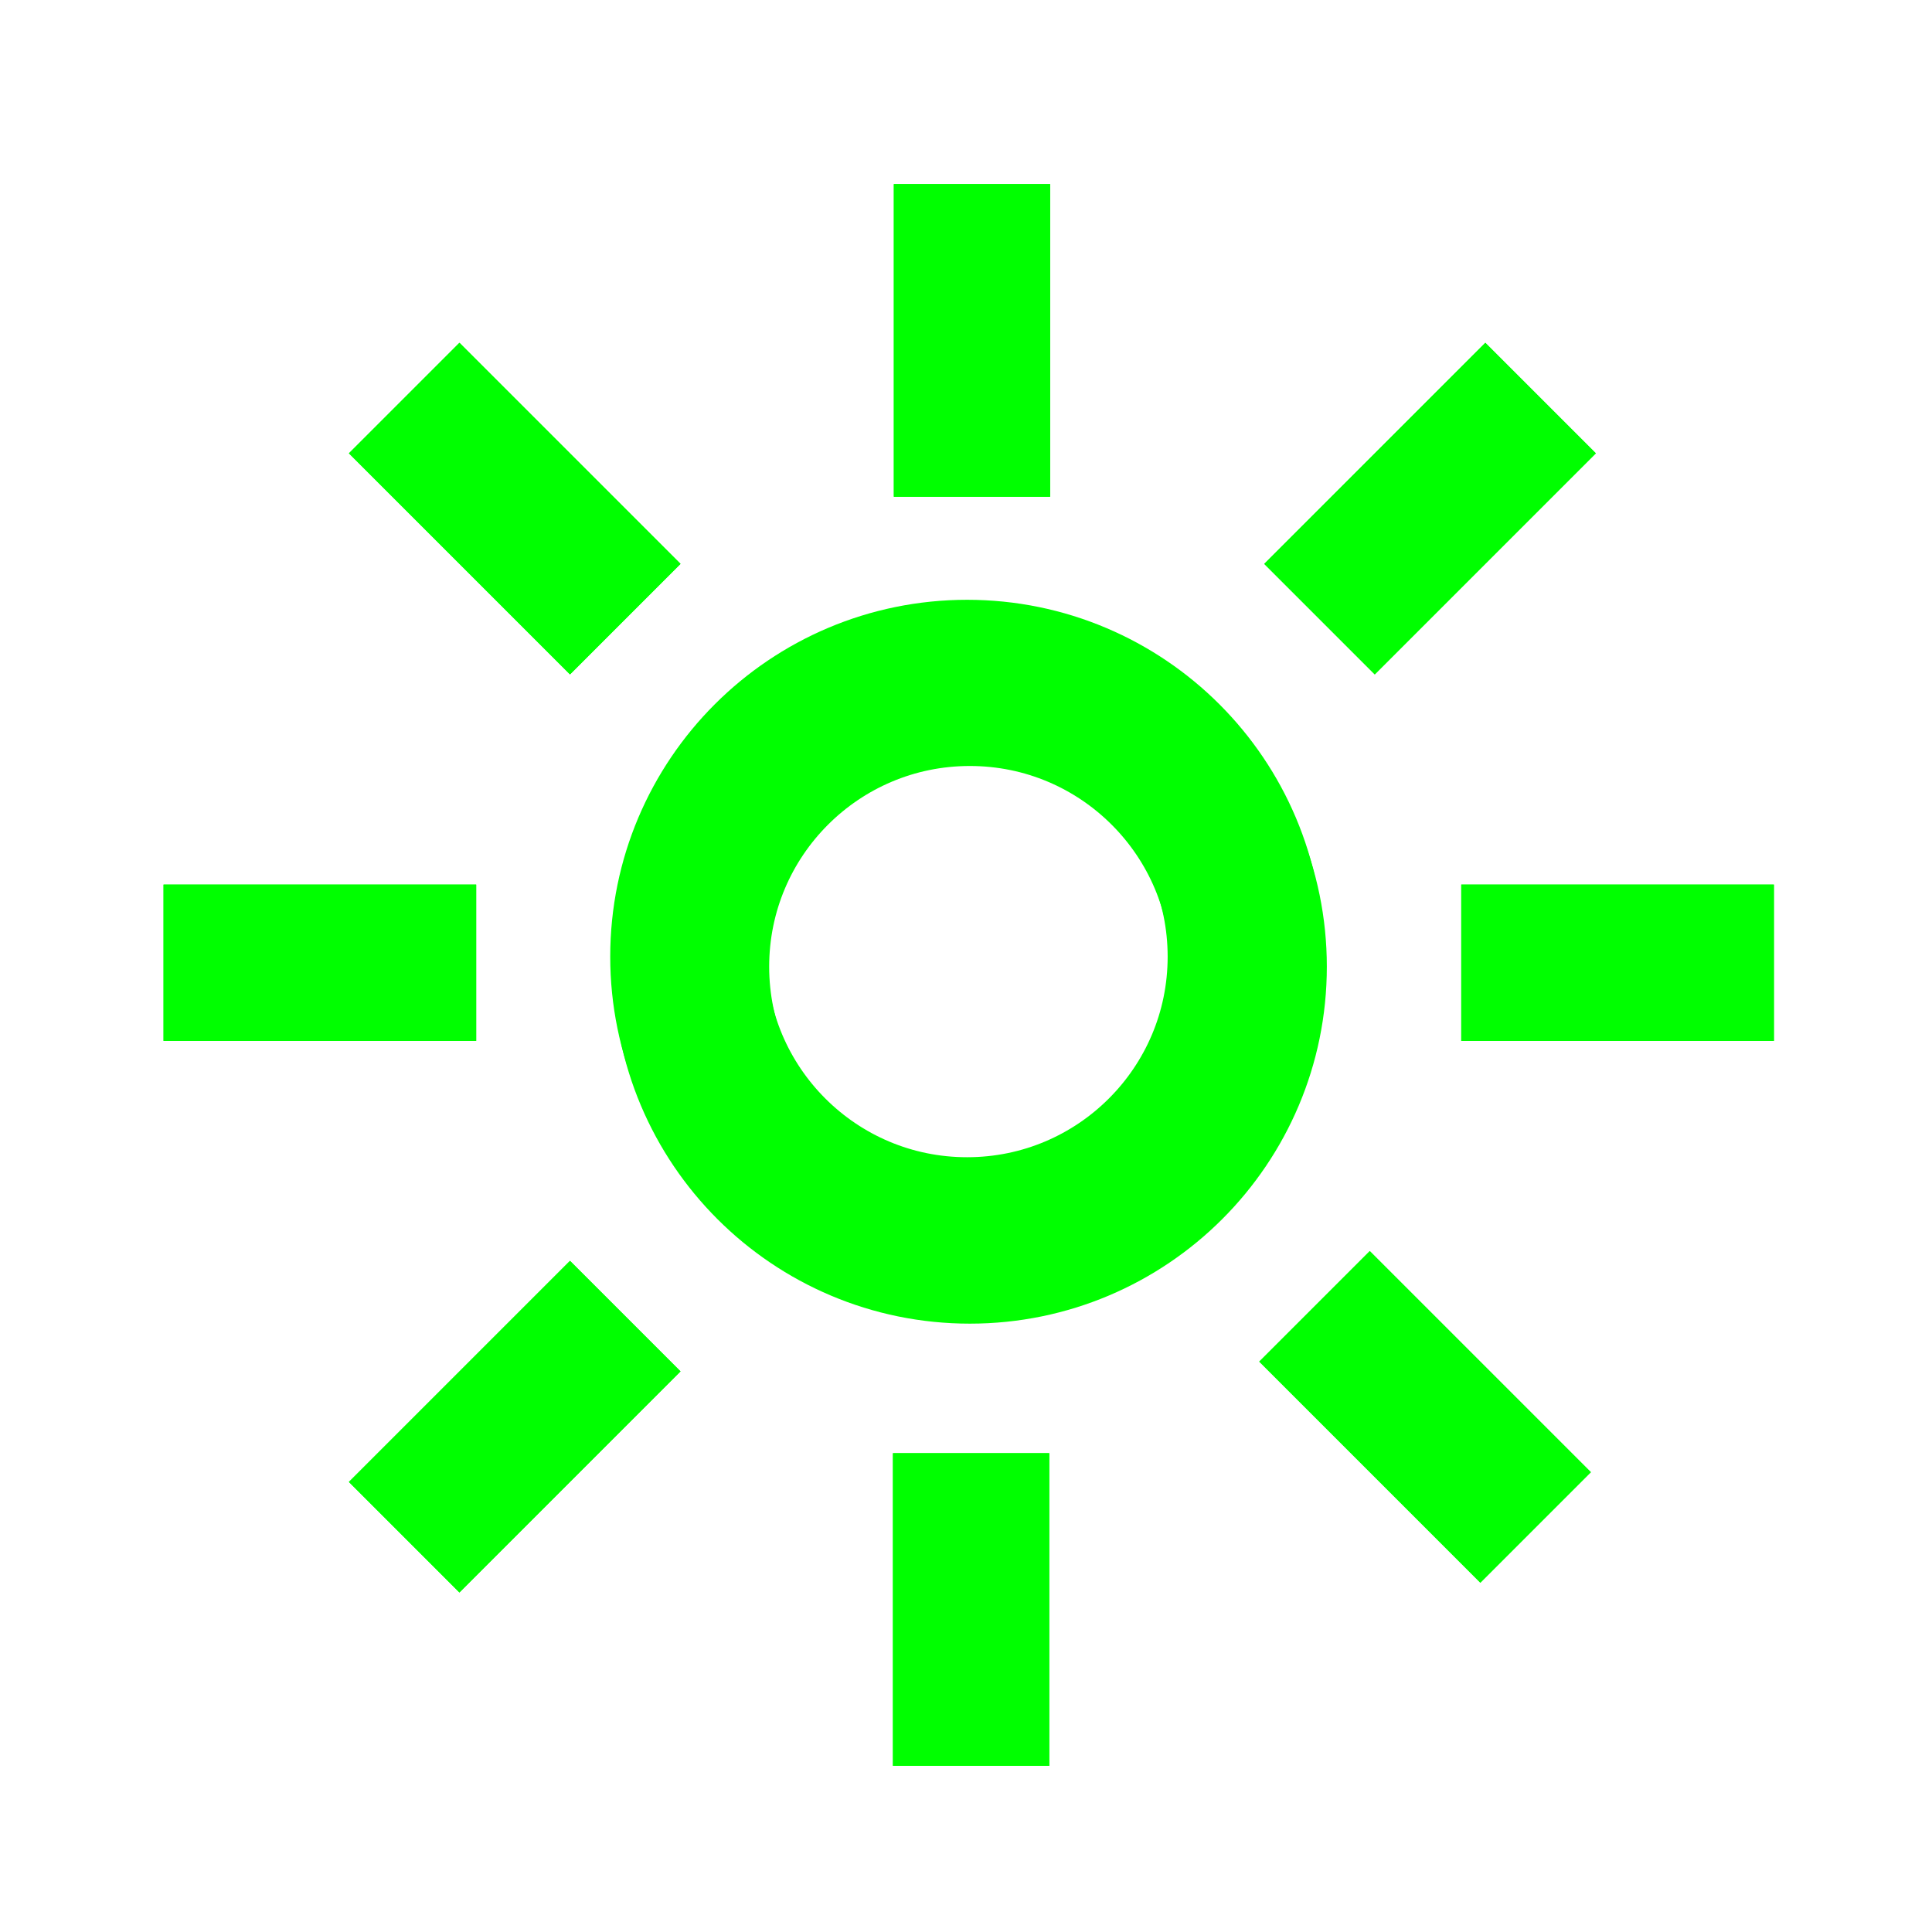 <svg height="22" viewBox="0 0 22 22" width="22" xmlns="http://www.w3.org/2000/svg" xmlns:xlink="http://www.w3.org/1999/xlink"><filter id="a" color-interpolation-filters="sRGB" height="1.208" width="1.204" x="-.102" y="-.104"></filter><g fill="none" stroke="#00ff00" stroke-width="1.6" transform="matrix(1.25 0 0 1.25 -100.25 -395.26)"><g filter="url(#a)" transform="matrix(.89 0 0 .89 9.825 35.764)"><path d="m89.022 316.99v3.2"/><path d="m94.842 319.18-2.263 2.263"/><path d="m97.23 324.96h-3.2"/><path d="m94.791 330.74-2.263-2.263"/><path d="m89.013 333.18 0-3.2"/><path d="m83.21 330.84 2.263-2.263"/><path d="m80.747 324.96h3.2"/><path d="m83.21 319.18 2.263 2.263"/><circle cx="89" cy="325" r="2.854" stroke-linejoin="round"/></g><g transform="matrix(.89 0 0 .89 9.825 35.764)"><path d="m89.022 316.99v3.2"/><path d="m94.842 319.18-2.263 2.263"/><path d="m97.23 324.96h-3.2"/><path d="m94.791 330.74-2.263-2.263"/><path d="m89.013 333.18 0-3.2"/><path d="m83.21 330.84 2.263-2.263"/><path d="m80.747 324.96h3.2"/><path d="m83.21 319.18 2.263 2.263"/></g><circle cx="89.01" cy="324.923" r="2.539" stroke-linejoin="round" stroke-width="1.424"/></g></svg>
